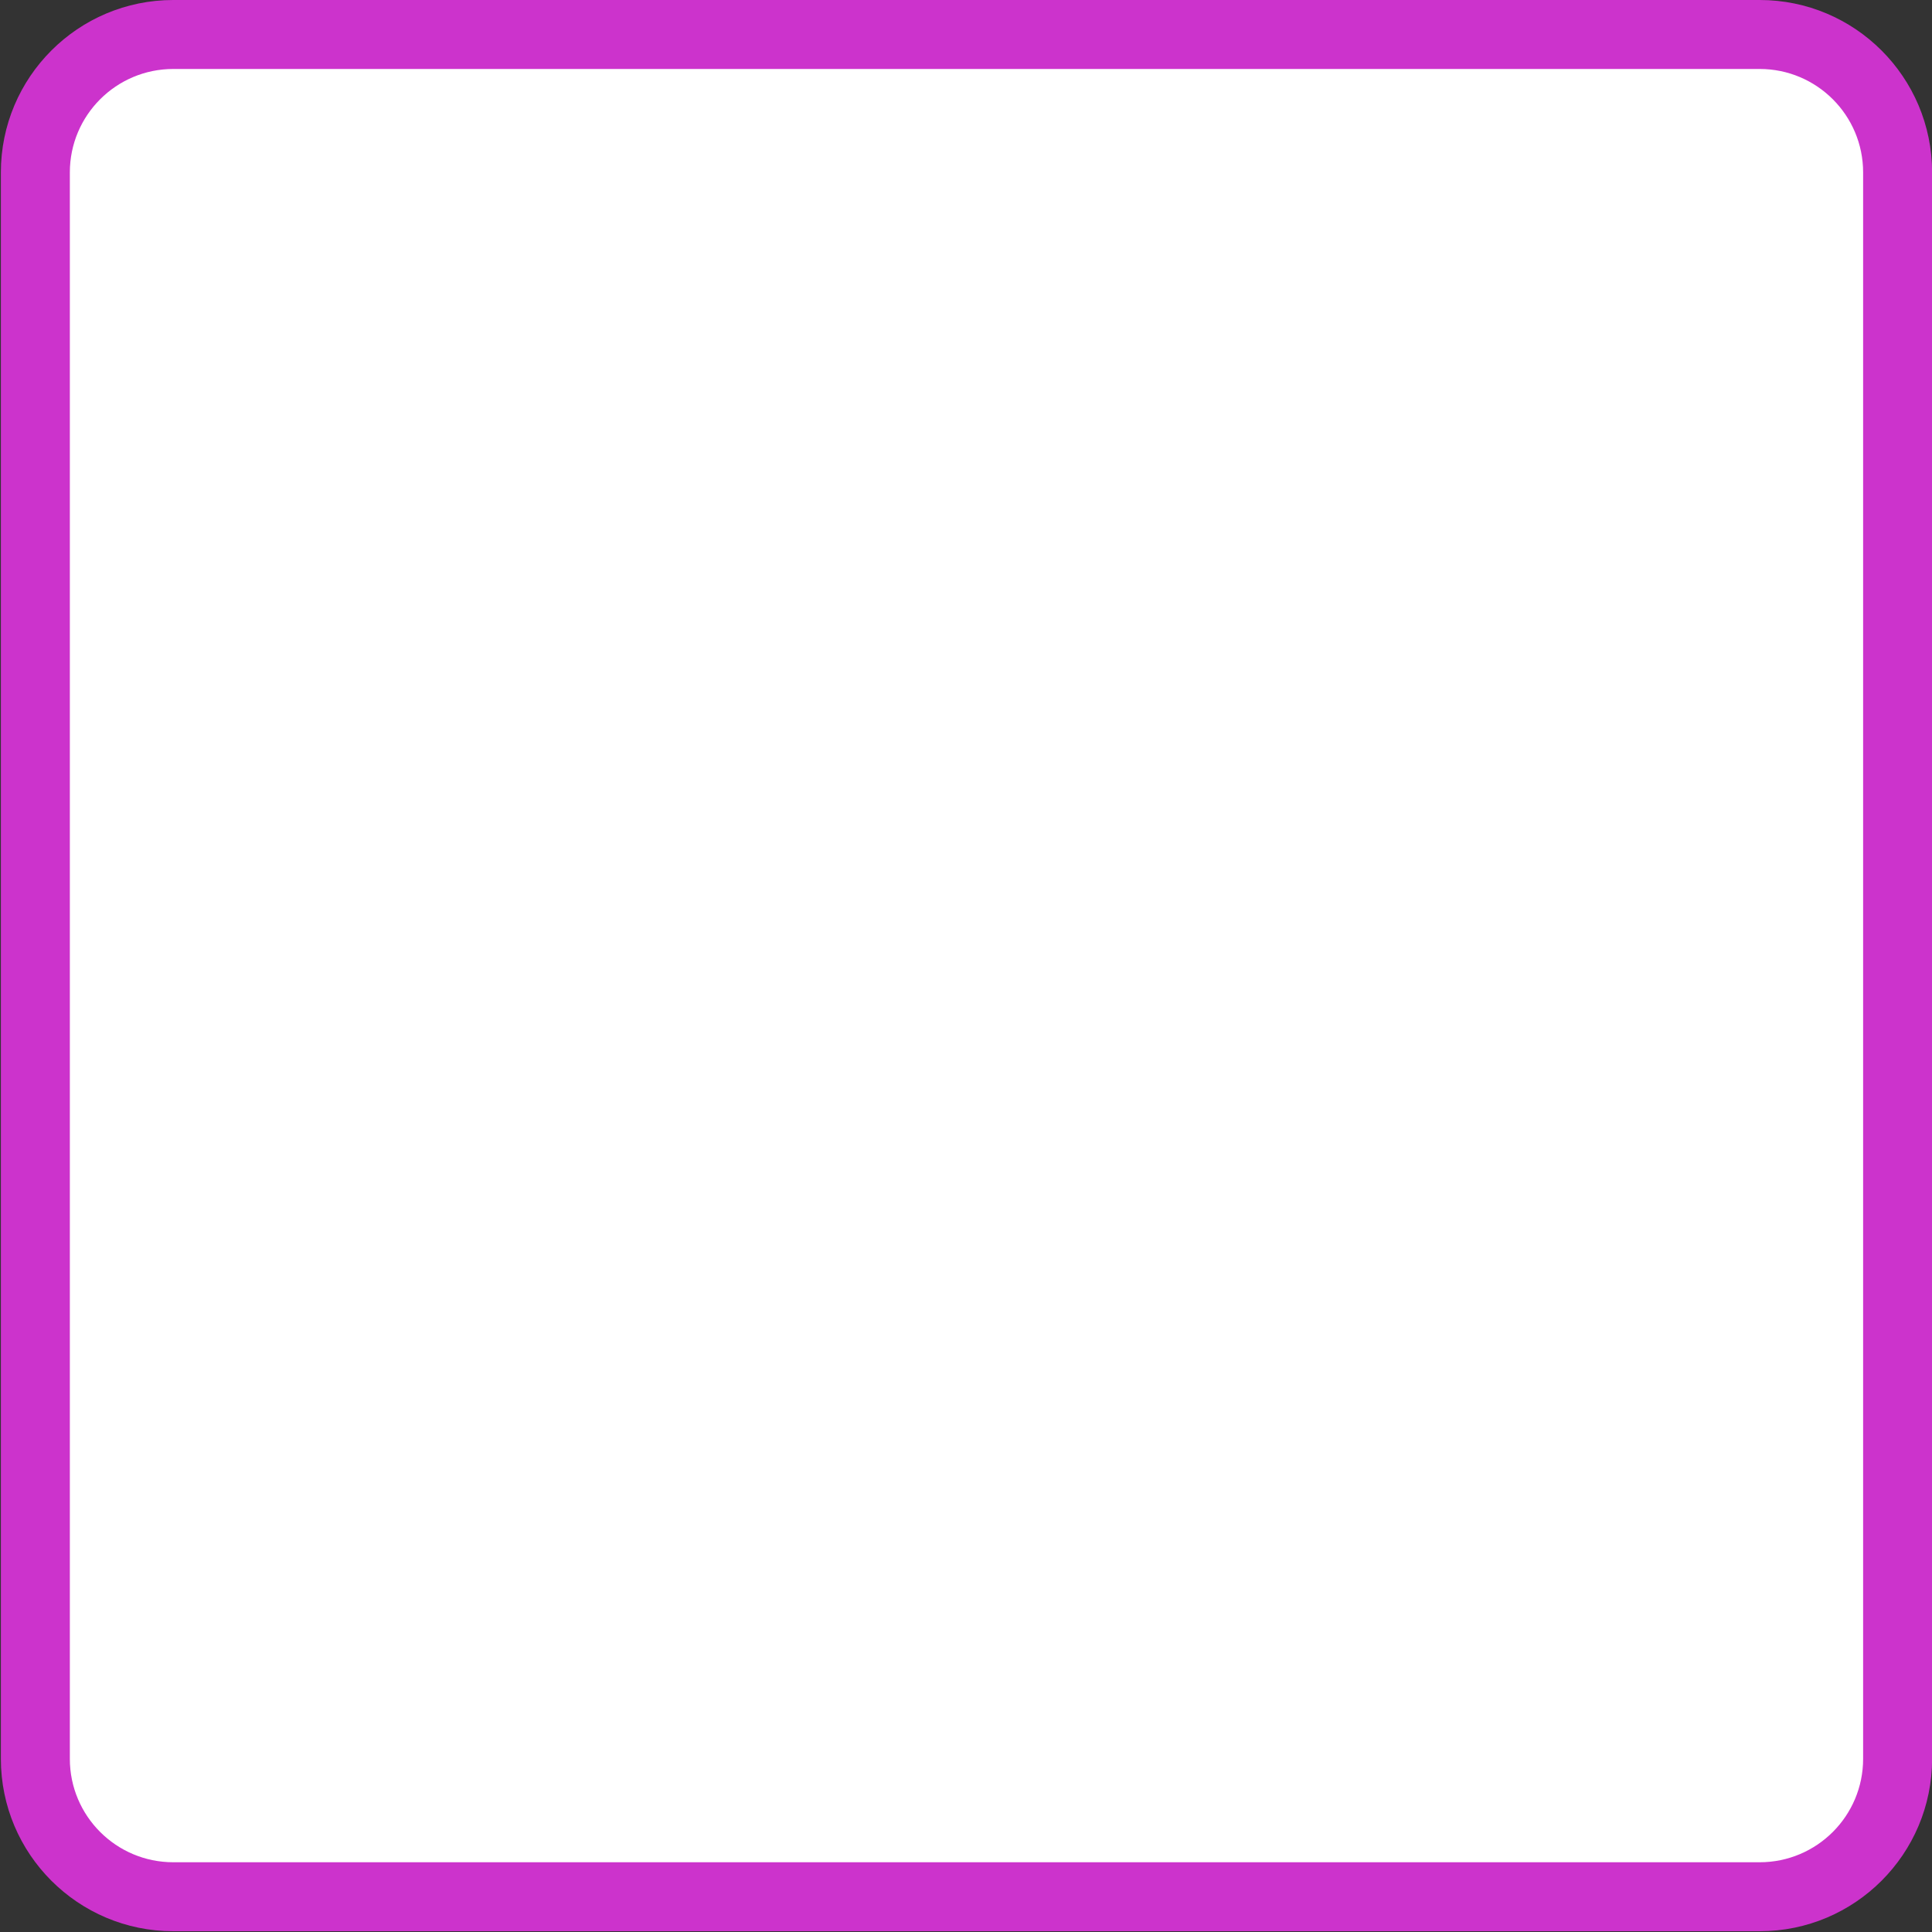 <?xml version="1.0" standalone="no"?>
<!DOCTYPE svg PUBLIC "-//W3C//DTD SVG 1.0//EN" "http://www.w3.org/TR/2001/REC-SVG-20010904/DTD/svg10.dtd">
<svg xmlns="http://www.w3.org/2000/svg" xmlns:xlink="http://www.w3.org/1999/xlink" id="body_1" width="20" height="20">

<rect width="100%" height="100%" fill="#333333" stroke="none"/>

<g transform="matrix(0.357 0 0 0.357 0.009 -0)">
    <path d="M0.04 0.1L55.92 0.1L55.92 56.05L0.04 56.05z" stroke="none" fill="none" />
    <path d="M1 5C 1 2.791 2.791 1 5 1L5 1L51 1C 53.209 1 55 2.791 55 5L55 5L55 51C 55 53.209 53.209 55 51 55L51 55L5 55C 2.791 55 1 53.209 1 51L1 51L1 5z" stroke="none" fill="#FFFFFF" fill-rule="nonzero" />
    <path d="M51 2C 52.657 2 54 3.343 54 5L54 5L54 51C 54 52.657 52.657 54 51 54L51 54L5 54C 3.343 54 2 52.657 2 51L2 51L2 5C 2 3.343 3.343 2 5 2L5 2L51 2zM51 0L5 0C 2.239 0 0 2.239 0 5L0 5L0 51C 0 53.761 2.239 56 5 56L5 56L51 56C 53.761 56 56 53.761 56 51L56 51L56 5C 56 2.239 53.761 0 51 0z" stroke="none" fill="#CC33CC" fill-rule="nonzero" />
</g>
</svg>